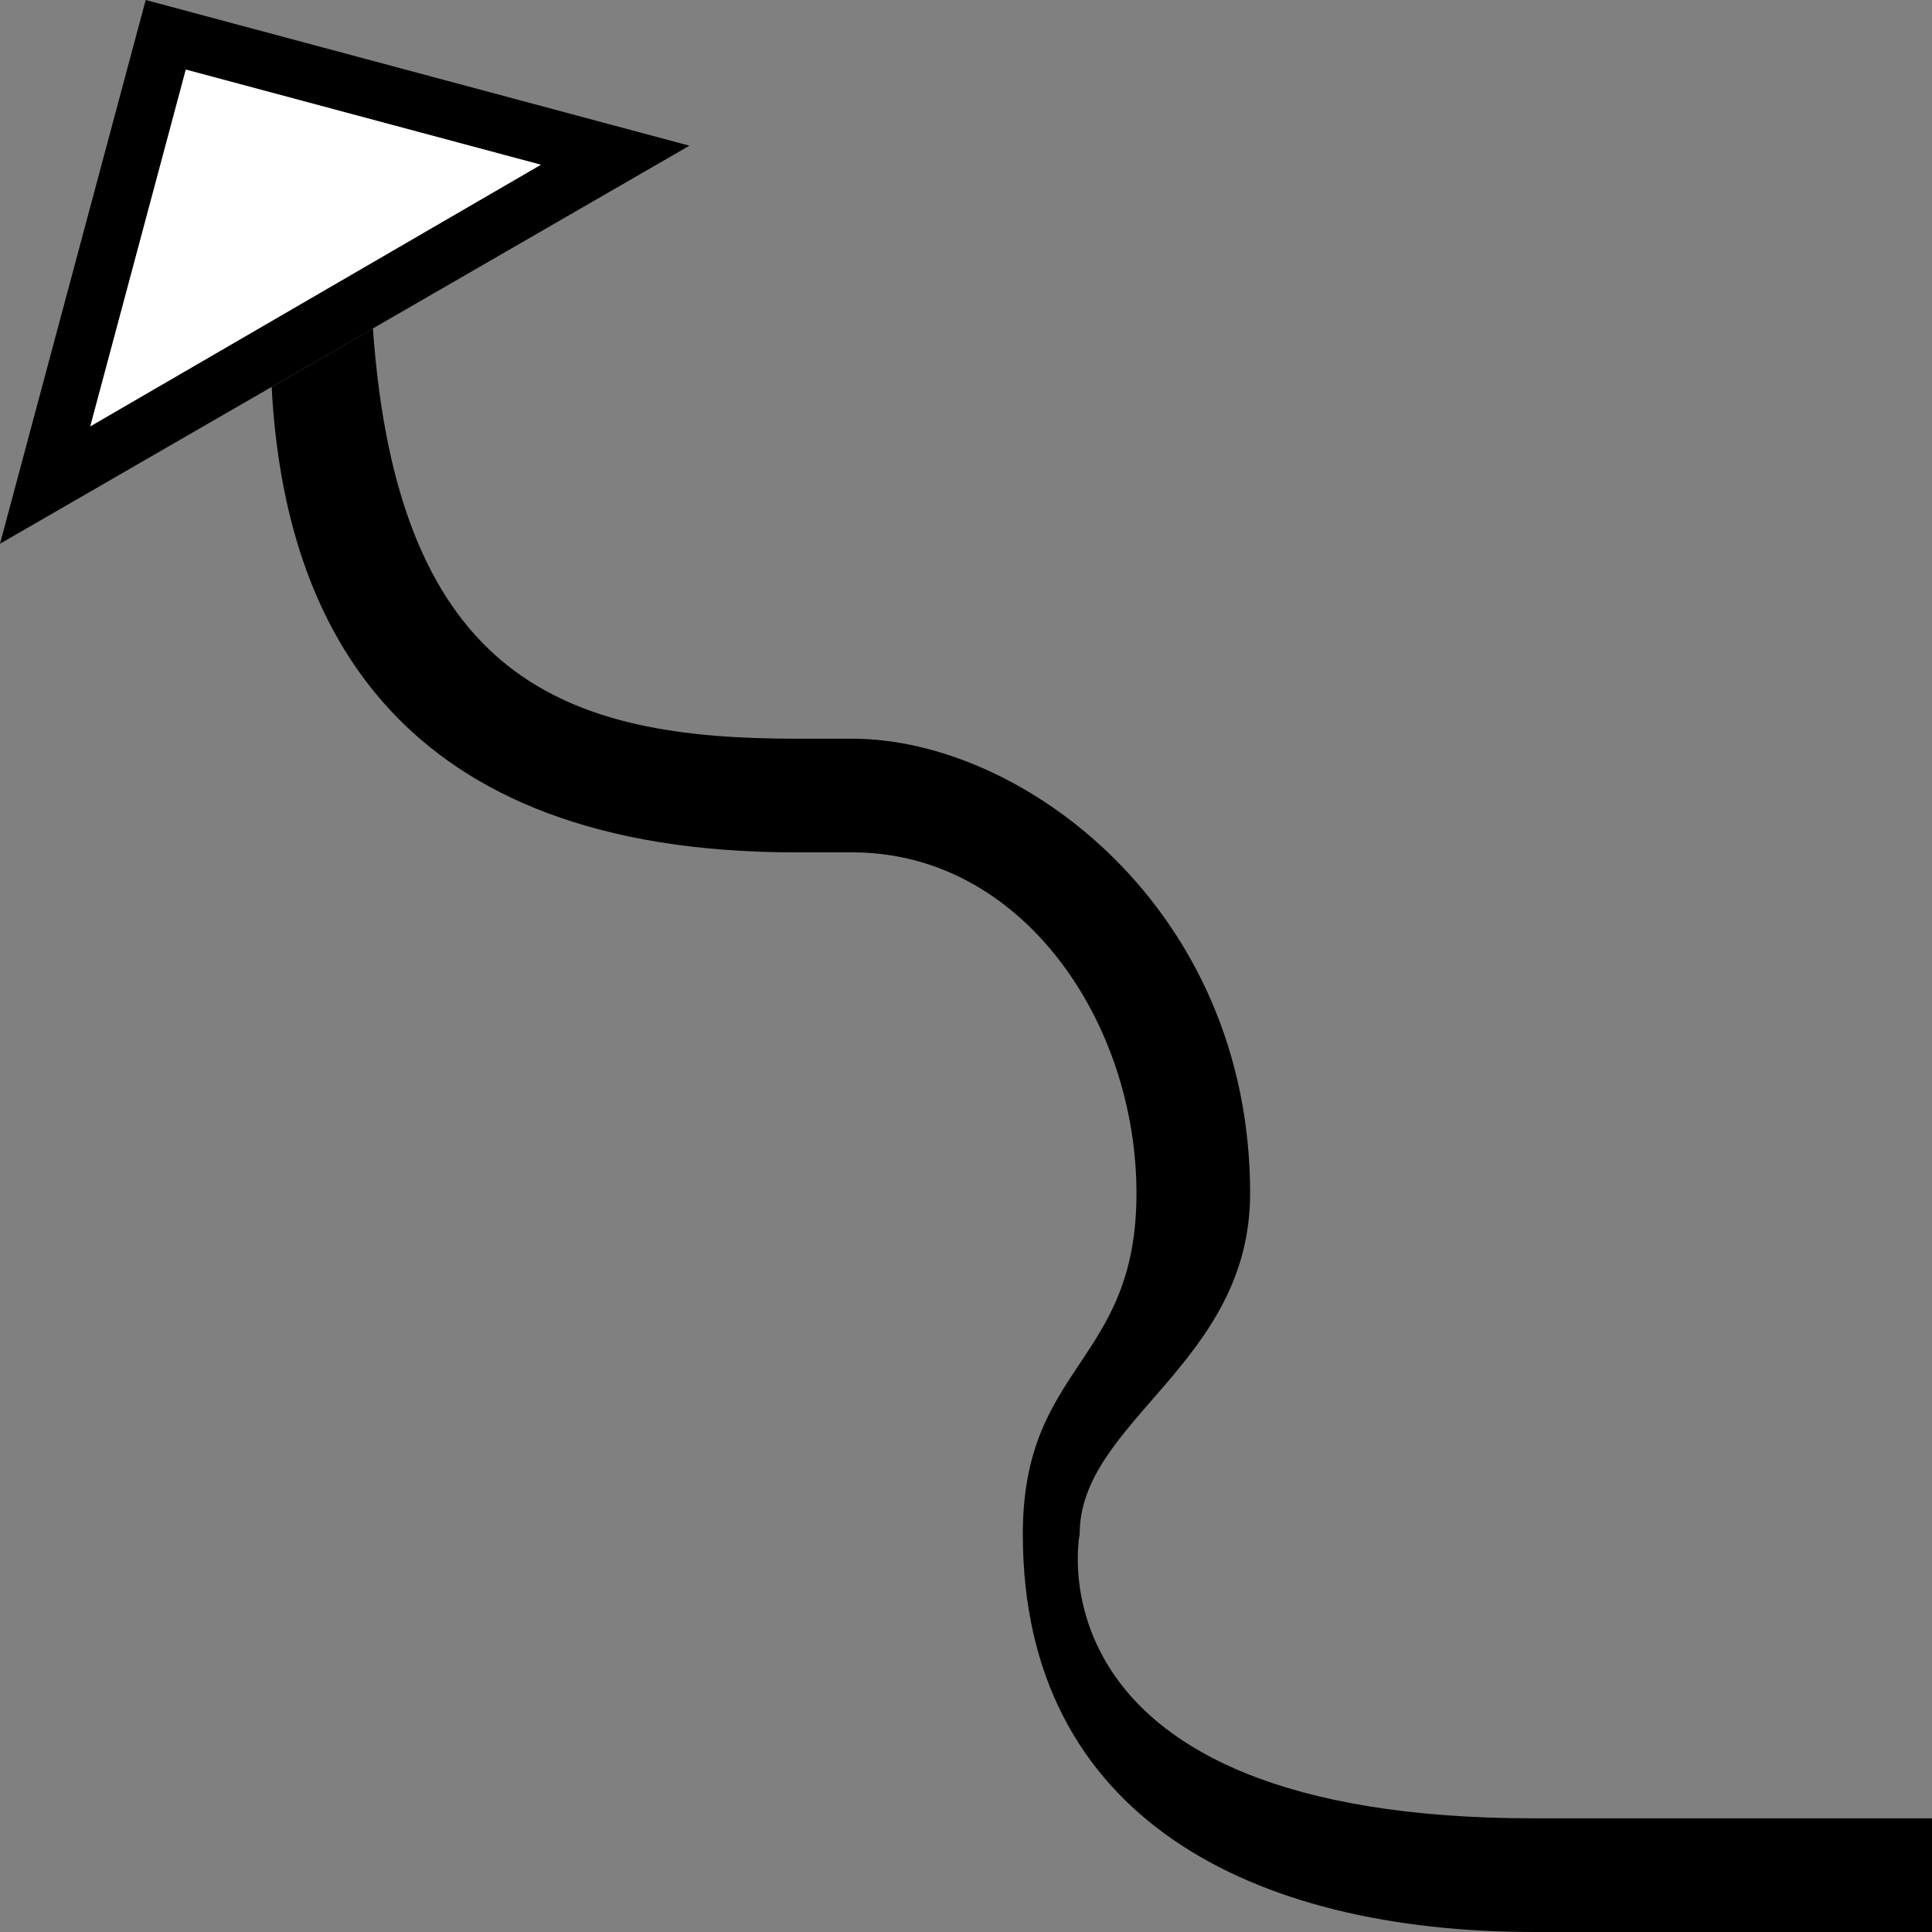 <svg xmlns="http://www.w3.org/2000/svg" version="1.0" width="34" height="34"><rect width="100%" height="100%" fill="#808080" stroke="none"/><path d="M0 9.569L2.564 0l9.569 2.564L0 9.569zm1.589-2.066L9.519 2.9 3.271 1.225 1.589 7.503zM27 34c-4.948 0-9-2-9-7 0-3 2-3 2-6s-2-6-5-6h-1c-7 0-9-4-9.219-8.188l1.782-1.03C7 12 10 13 14 13h1c3 0 7 3 7 8 0 3-3 4-3 6 0 0-1 5 8 5h7v2h-7z"/><path d="M1.589 7.503L3.27 1.225l6.248 1.674-7.93 4.604z" fill="#fff"/></svg>